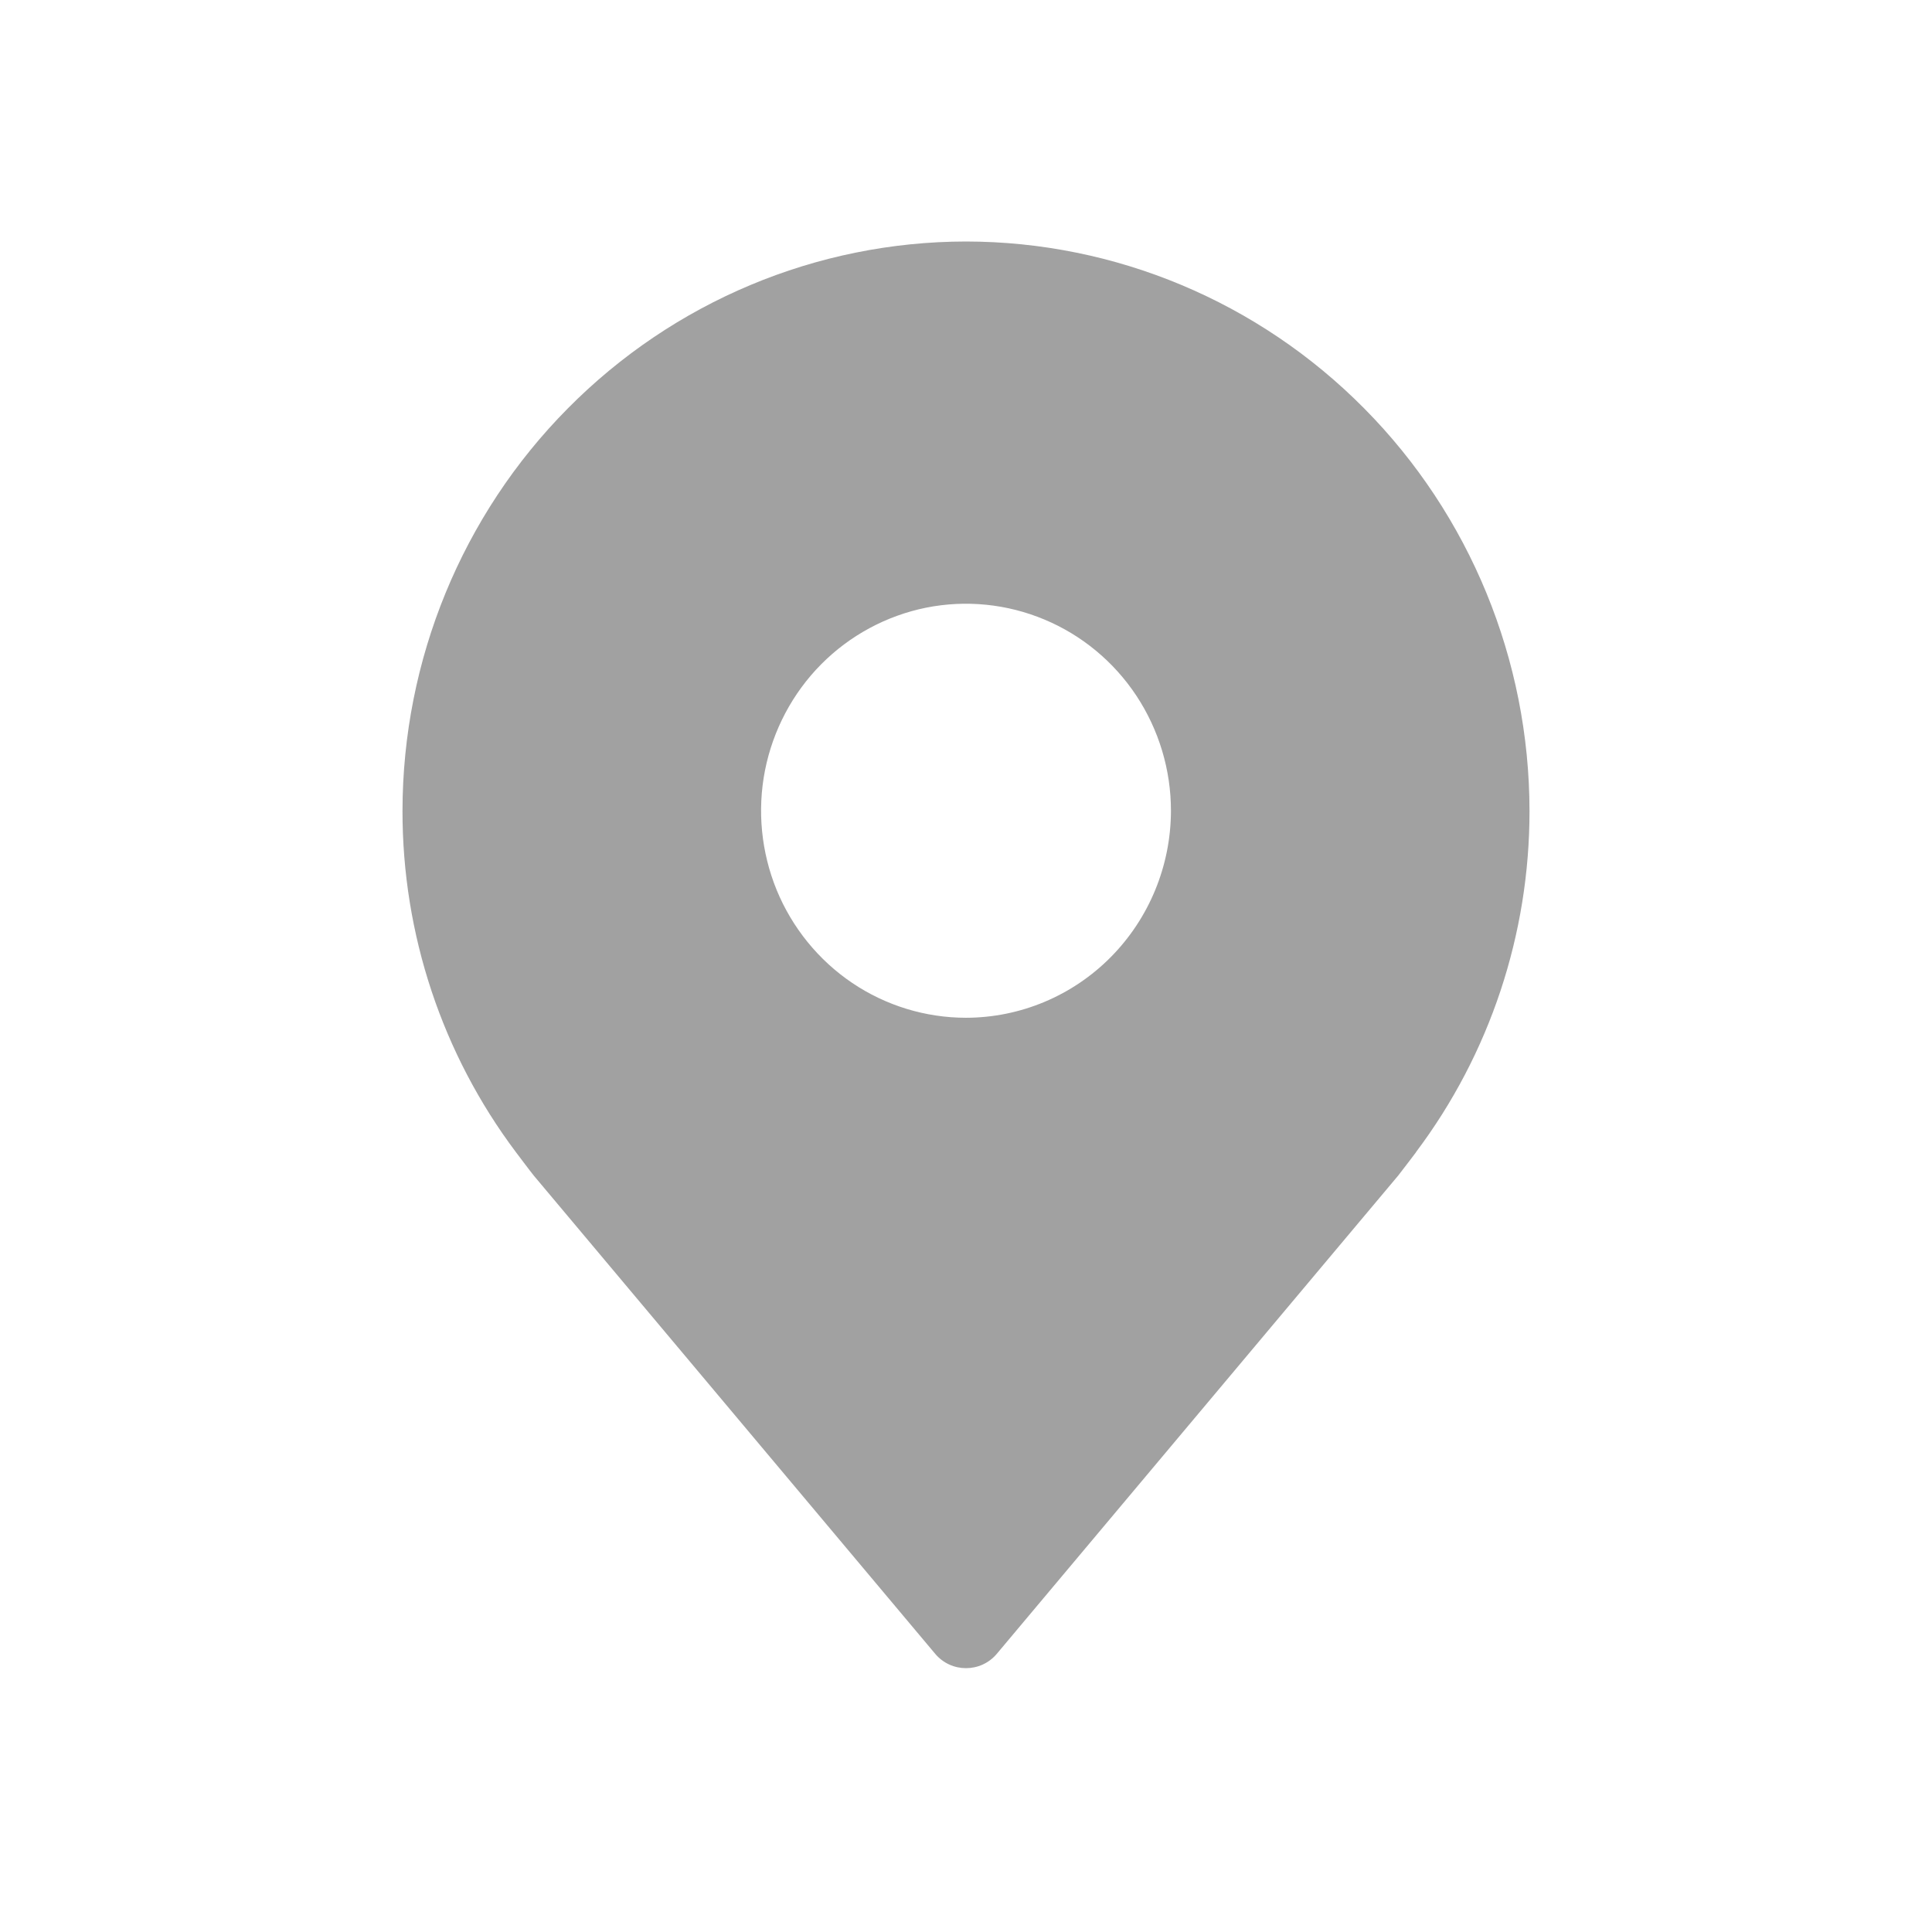 <svg width="24" height="24" viewBox="0 0 24 24" fill="none" xmlns="http://www.w3.org/2000/svg">
<path d="M12 3C10.144 3.002 8.365 3.748 7.053 5.074C5.74 6.399 5.002 8.197 5 10.071C4.998 11.604 5.493 13.094 6.41 14.314C6.41 14.314 6.601 14.568 6.632 14.605L11.617 20.544C11.817 20.782 12.183 20.782 12.383 20.544L17.37 14.602C17.398 14.568 17.59 14.314 17.59 14.314L17.59 14.312C18.507 13.093 19.002 11.603 19 10.071C18.998 8.197 18.26 6.399 16.947 5.074C15.635 3.748 13.856 3.002 12 3ZM12 12.643C11.497 12.643 11.004 12.492 10.586 12.21C10.167 11.927 9.841 11.525 9.648 11.056C9.456 10.586 9.405 10.069 9.503 9.57C9.602 9.071 9.844 8.613 10.2 8.253C10.556 7.894 11.01 7.649 11.503 7.549C11.997 7.45 12.509 7.501 12.974 7.696C13.439 7.89 13.837 8.22 14.117 8.643C14.396 9.066 14.546 9.563 14.546 10.071C14.545 10.753 14.276 11.407 13.799 11.889C13.322 12.371 12.675 12.642 12 12.643Z" fill="#141414" fill-opacity="0.4"/>
</svg>

